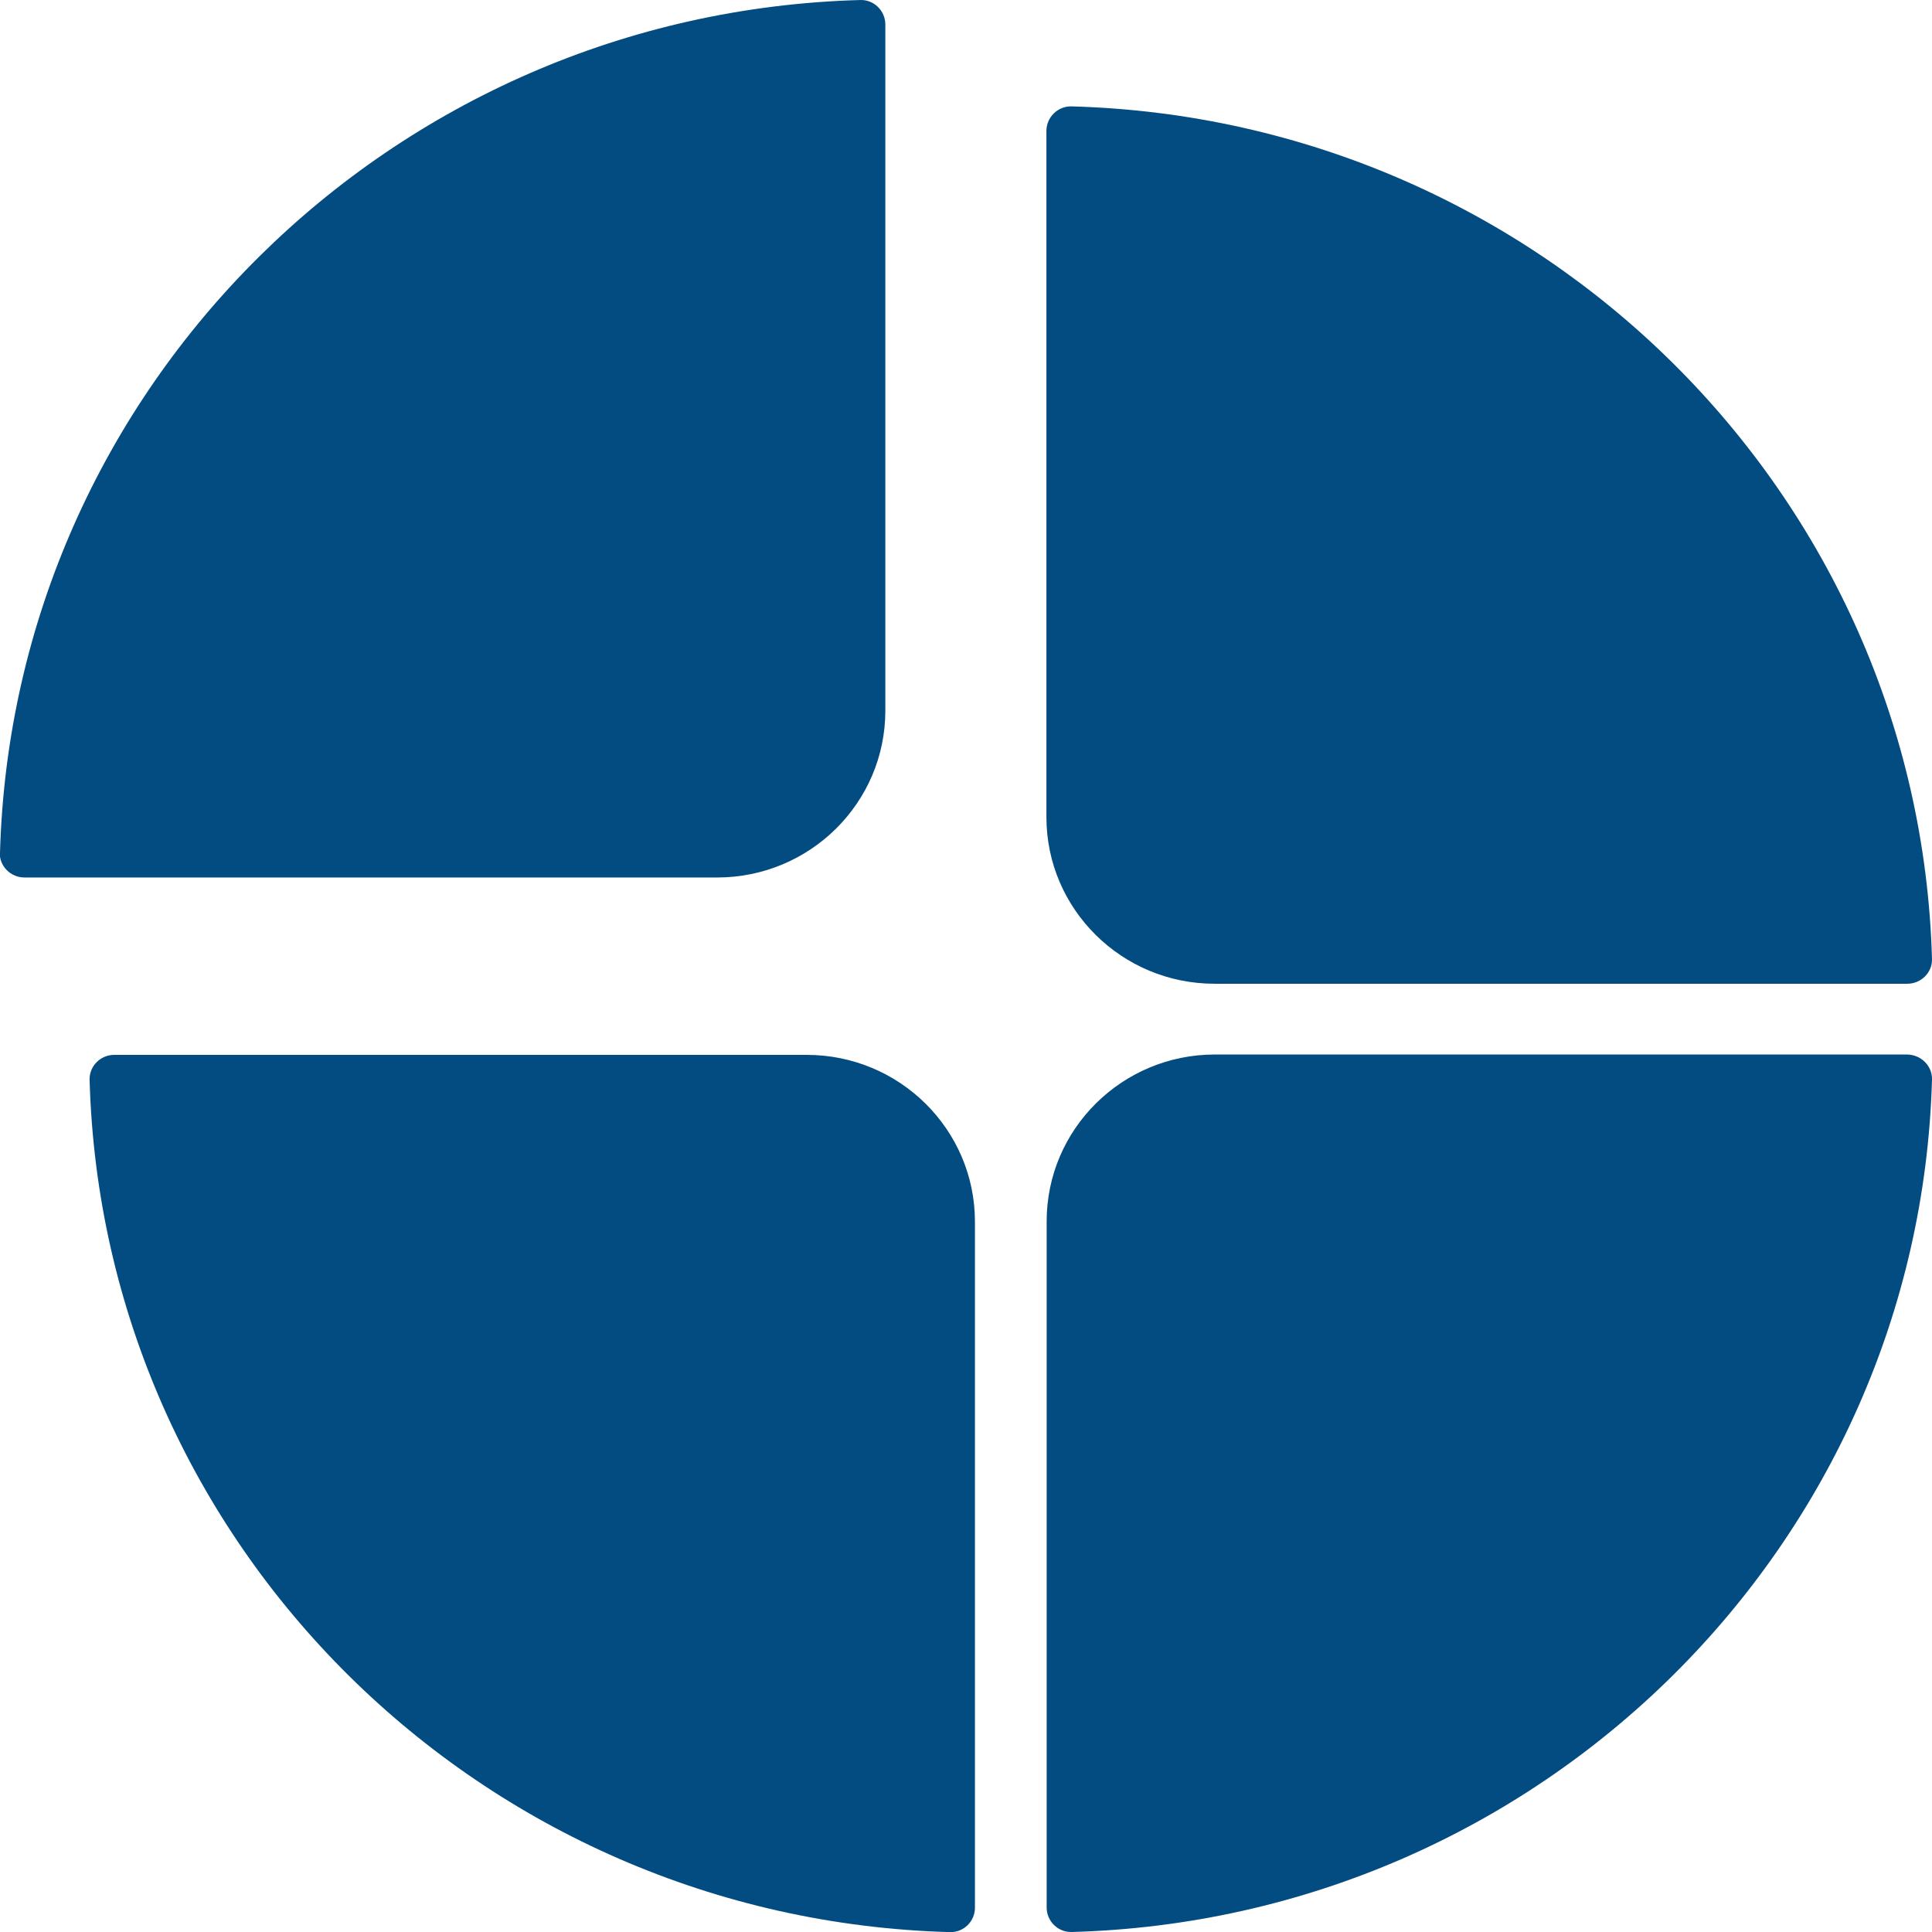 <svg width="16" height="16" viewBox="0 0 16 16" fill="none" xmlns="http://www.w3.org/2000/svg">
<path d="M16 8.94C15.892 12.791 12.761 15.894 8.875 16C8.761 16.003 8.668 15.91 8.668 15.797V10.114C8.668 9.352 9.292 8.733 10.061 8.733H15.795C15.909 8.735 16.003 8.827 16 8.94Z" fill="#034C82"/>
<path d="M8.074 10.115V15.799C8.074 15.912 7.981 16.004 7.867 16.001C3.98 15.894 0.849 12.793 0.742 8.942C0.739 8.829 0.832 8.736 0.946 8.736H6.681C7.45 8.736 8.074 9.355 8.074 10.117V10.115Z" fill="#034C82"/>
<path d="M-0 7.061C0.108 3.209 3.238 0.107 7.125 6.80551e-05C7.239 -0.003 7.332 0.09 7.332 0.203V5.886C7.332 6.648 6.708 7.267 5.939 7.267H0.203C0.089 7.267 -0.005 7.174 -0.002 7.061H-0Z" fill="#034C82"/>
<path d="M8.874 0.881C12.761 0.988 15.892 4.09 16 7.942C16.003 8.055 15.909 8.147 15.795 8.147H10.059C9.29 8.147 8.666 7.529 8.666 6.767V1.084C8.666 0.971 8.76 0.878 8.874 0.881Z" fill="#034C82"/>
</svg>
